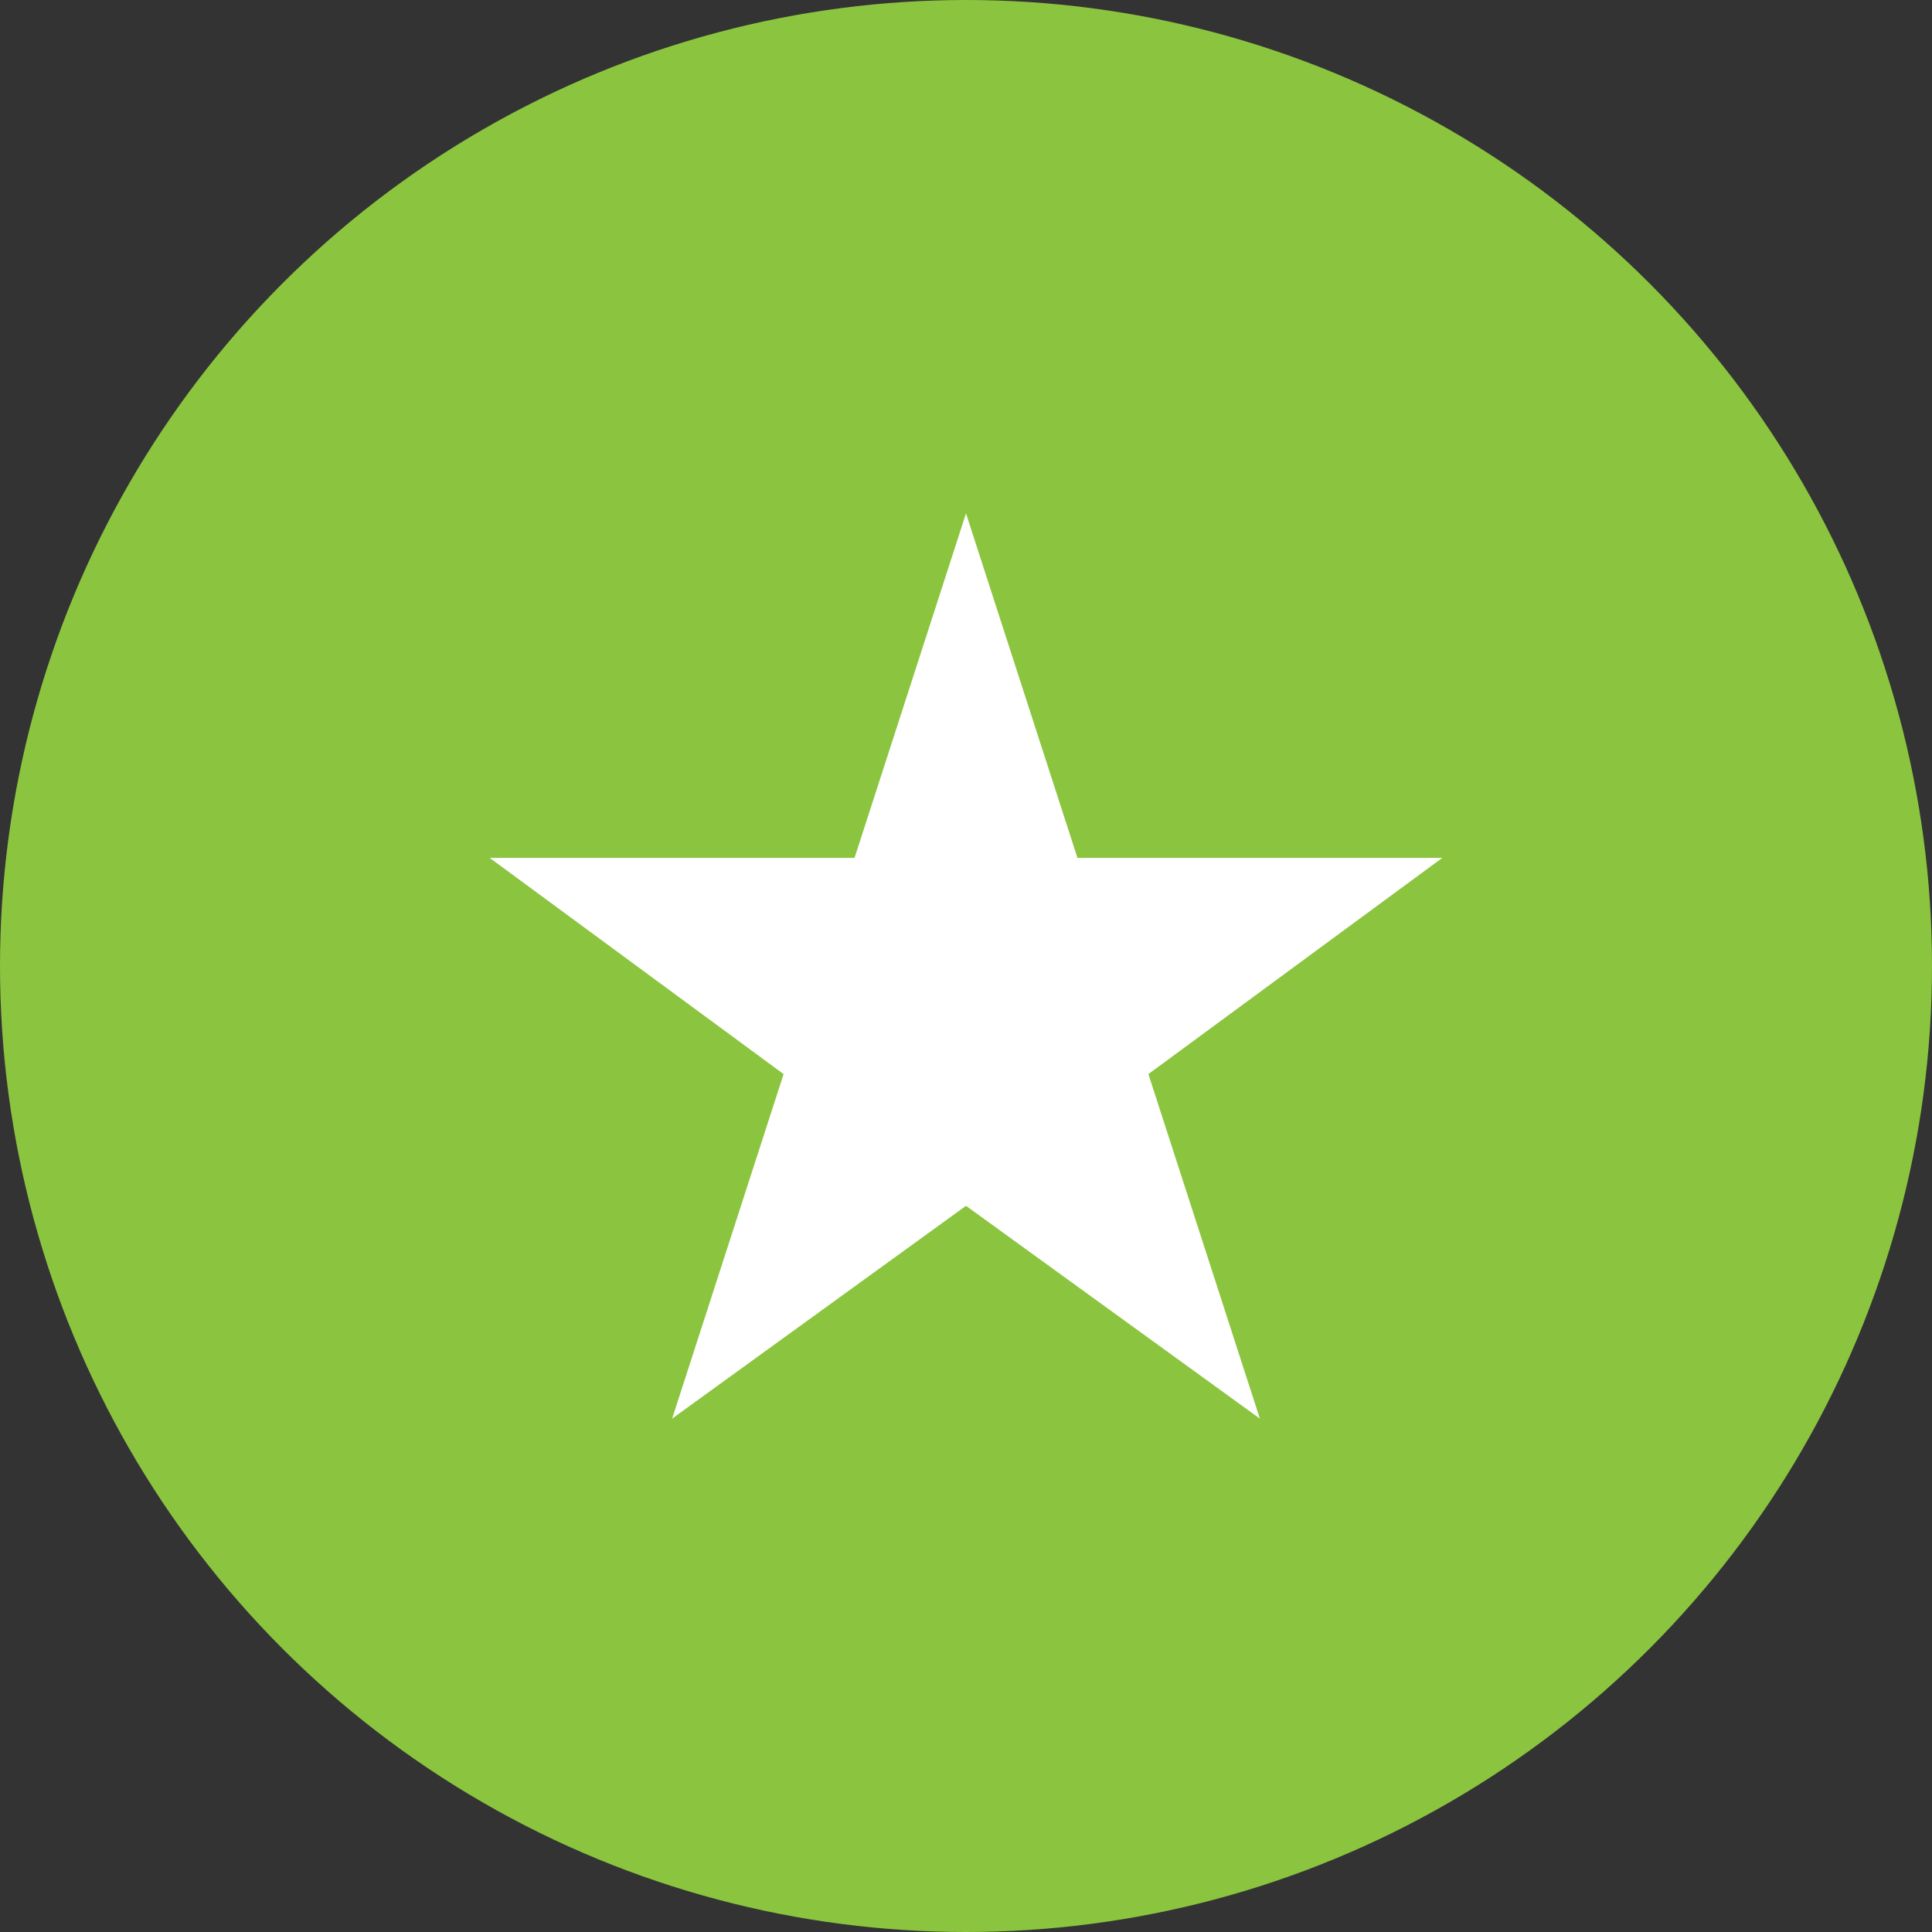 <!-- Generator: Adobe Illustrator 19.2.1, SVG Export Plug-In  -->
<svg version="1.1"
	 xmlns="http://www.w3.org/2000/svg" xmlns:xlink="http://www.w3.org/1999/xlink" xmlns:a="http://ns.adobe.com/AdobeSVGViewerExtensions/3.0/"
	 x="0px" y="0px" width="57.2px" height="57.2px" viewBox="0 0 57.2 57.2" enable-background="new 0 0 57.2 57.2"
	 xml:space="preserve">
<rect x="0" y="0" width="57.2" height="57.2" fill="#333333" stroke="none"/>
<defs>
</defs>
<g>
	<circle fill="#8BC53F" cx="28.6" cy="28.6" r="28.6"/>
	<polygon fill="#FFFFFF" points="37.3,42 28.6,35.7 19.9,42 23.2,31.8 14.5,25.4 25.3,25.4 28.6,15.2 31.9,25.4 42.7,25.4 34,31.8 	
		"/>
</g>
</svg>
